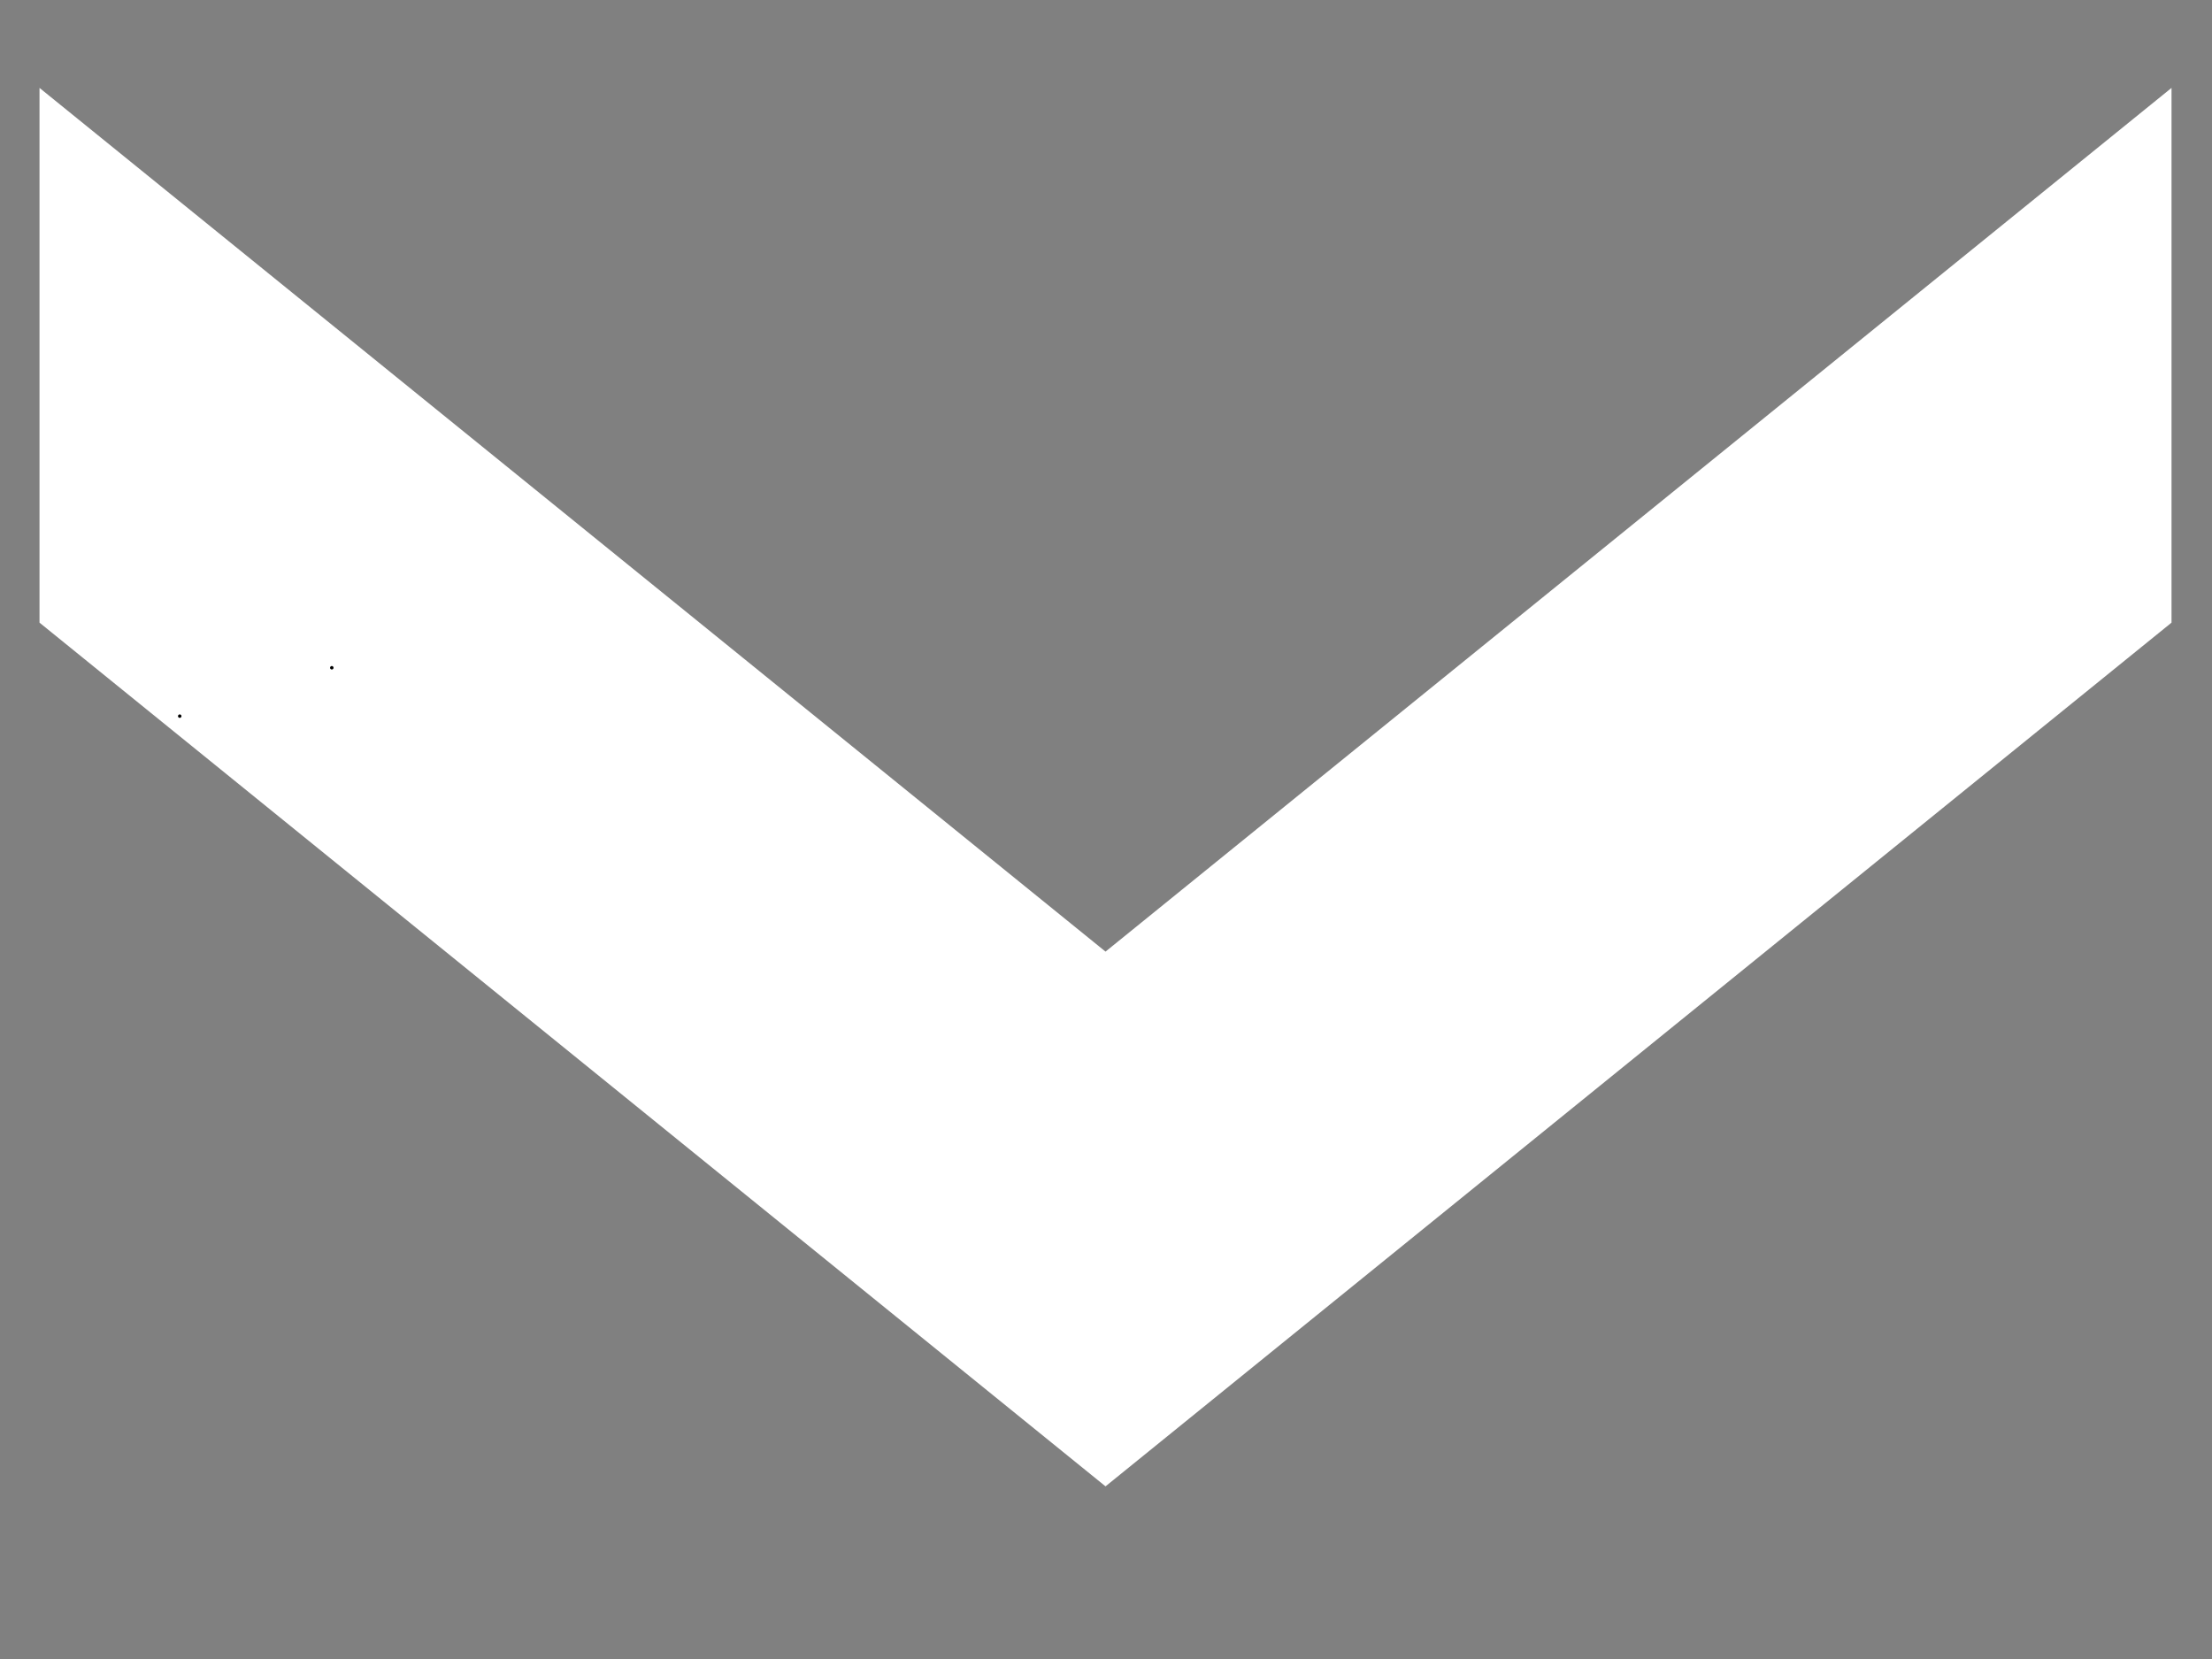 <?xml version="1.0" encoding="UTF-8" standalone="no" ?>
<!DOCTYPE svg PUBLIC "-//W3C//DTD SVG 1.1//EN" "http://www.w3.org/Graphics/SVG/1.1/DTD/svg11.dtd">
<svg xmlns="http://www.w3.org/2000/svg" xmlns:xlink="http://www.w3.org/1999/xlink" version="1.1" width="640" height="480" viewBox="0 0 640 480" xml:space="preserve">
<rect x="0" y="0" width="640" height="480" fill="#808080" stroke="none"/>
<desc>Created with Fabric.js 3.6.6</desc>
<defs>
</defs>
<g transform="matrix(5.02 0 0 5.02 319.86 227.74)" id="Layer_1"  >
<polygon style="stroke: none; stroke-width: 1; stroke-dasharray: none; stroke-linecap: butt; stroke-dashoffset: 0; stroke-linejoin: miter; stroke-miterlimit: 4; fill: rgb(255,255,255); fill-rule: nonzero; opacity: 1;"  points="61.44,-40.3 61.44,-9.48 0,40.3 -61.44,-9.48 -61.44,-40.3 0,9.48 61.44,-40.3 " />
</g>
<g transform="matrix(1 0 0 1 52 207.2)"  >
<path style="stroke: rgb(0,0,0); stroke-width: 1; stroke-dasharray: none; stroke-linecap: round; stroke-dashoffset: 0; stroke-linejoin: round; stroke-miterlimit: 10; fill: none; fill-rule: nonzero; opacity: 1;"  transform=" translate(-52, -207.2)" d="M 51.999 207.2 L 52.001 207.2" stroke-linecap="round" />
</g>
<g transform="matrix(1 0 0 1 96 193.2)"  >
<path style="stroke: rgb(0,0,0); stroke-width: 1; stroke-dasharray: none; stroke-linecap: round; stroke-dashoffset: 0; stroke-linejoin: round; stroke-miterlimit: 10; fill: none; fill-rule: nonzero; opacity: 1;"  transform=" translate(-96, -193.2)" d="M 95.999 193.2 L 96.001 193.2" stroke-linecap="round" />
</g>
</svg>